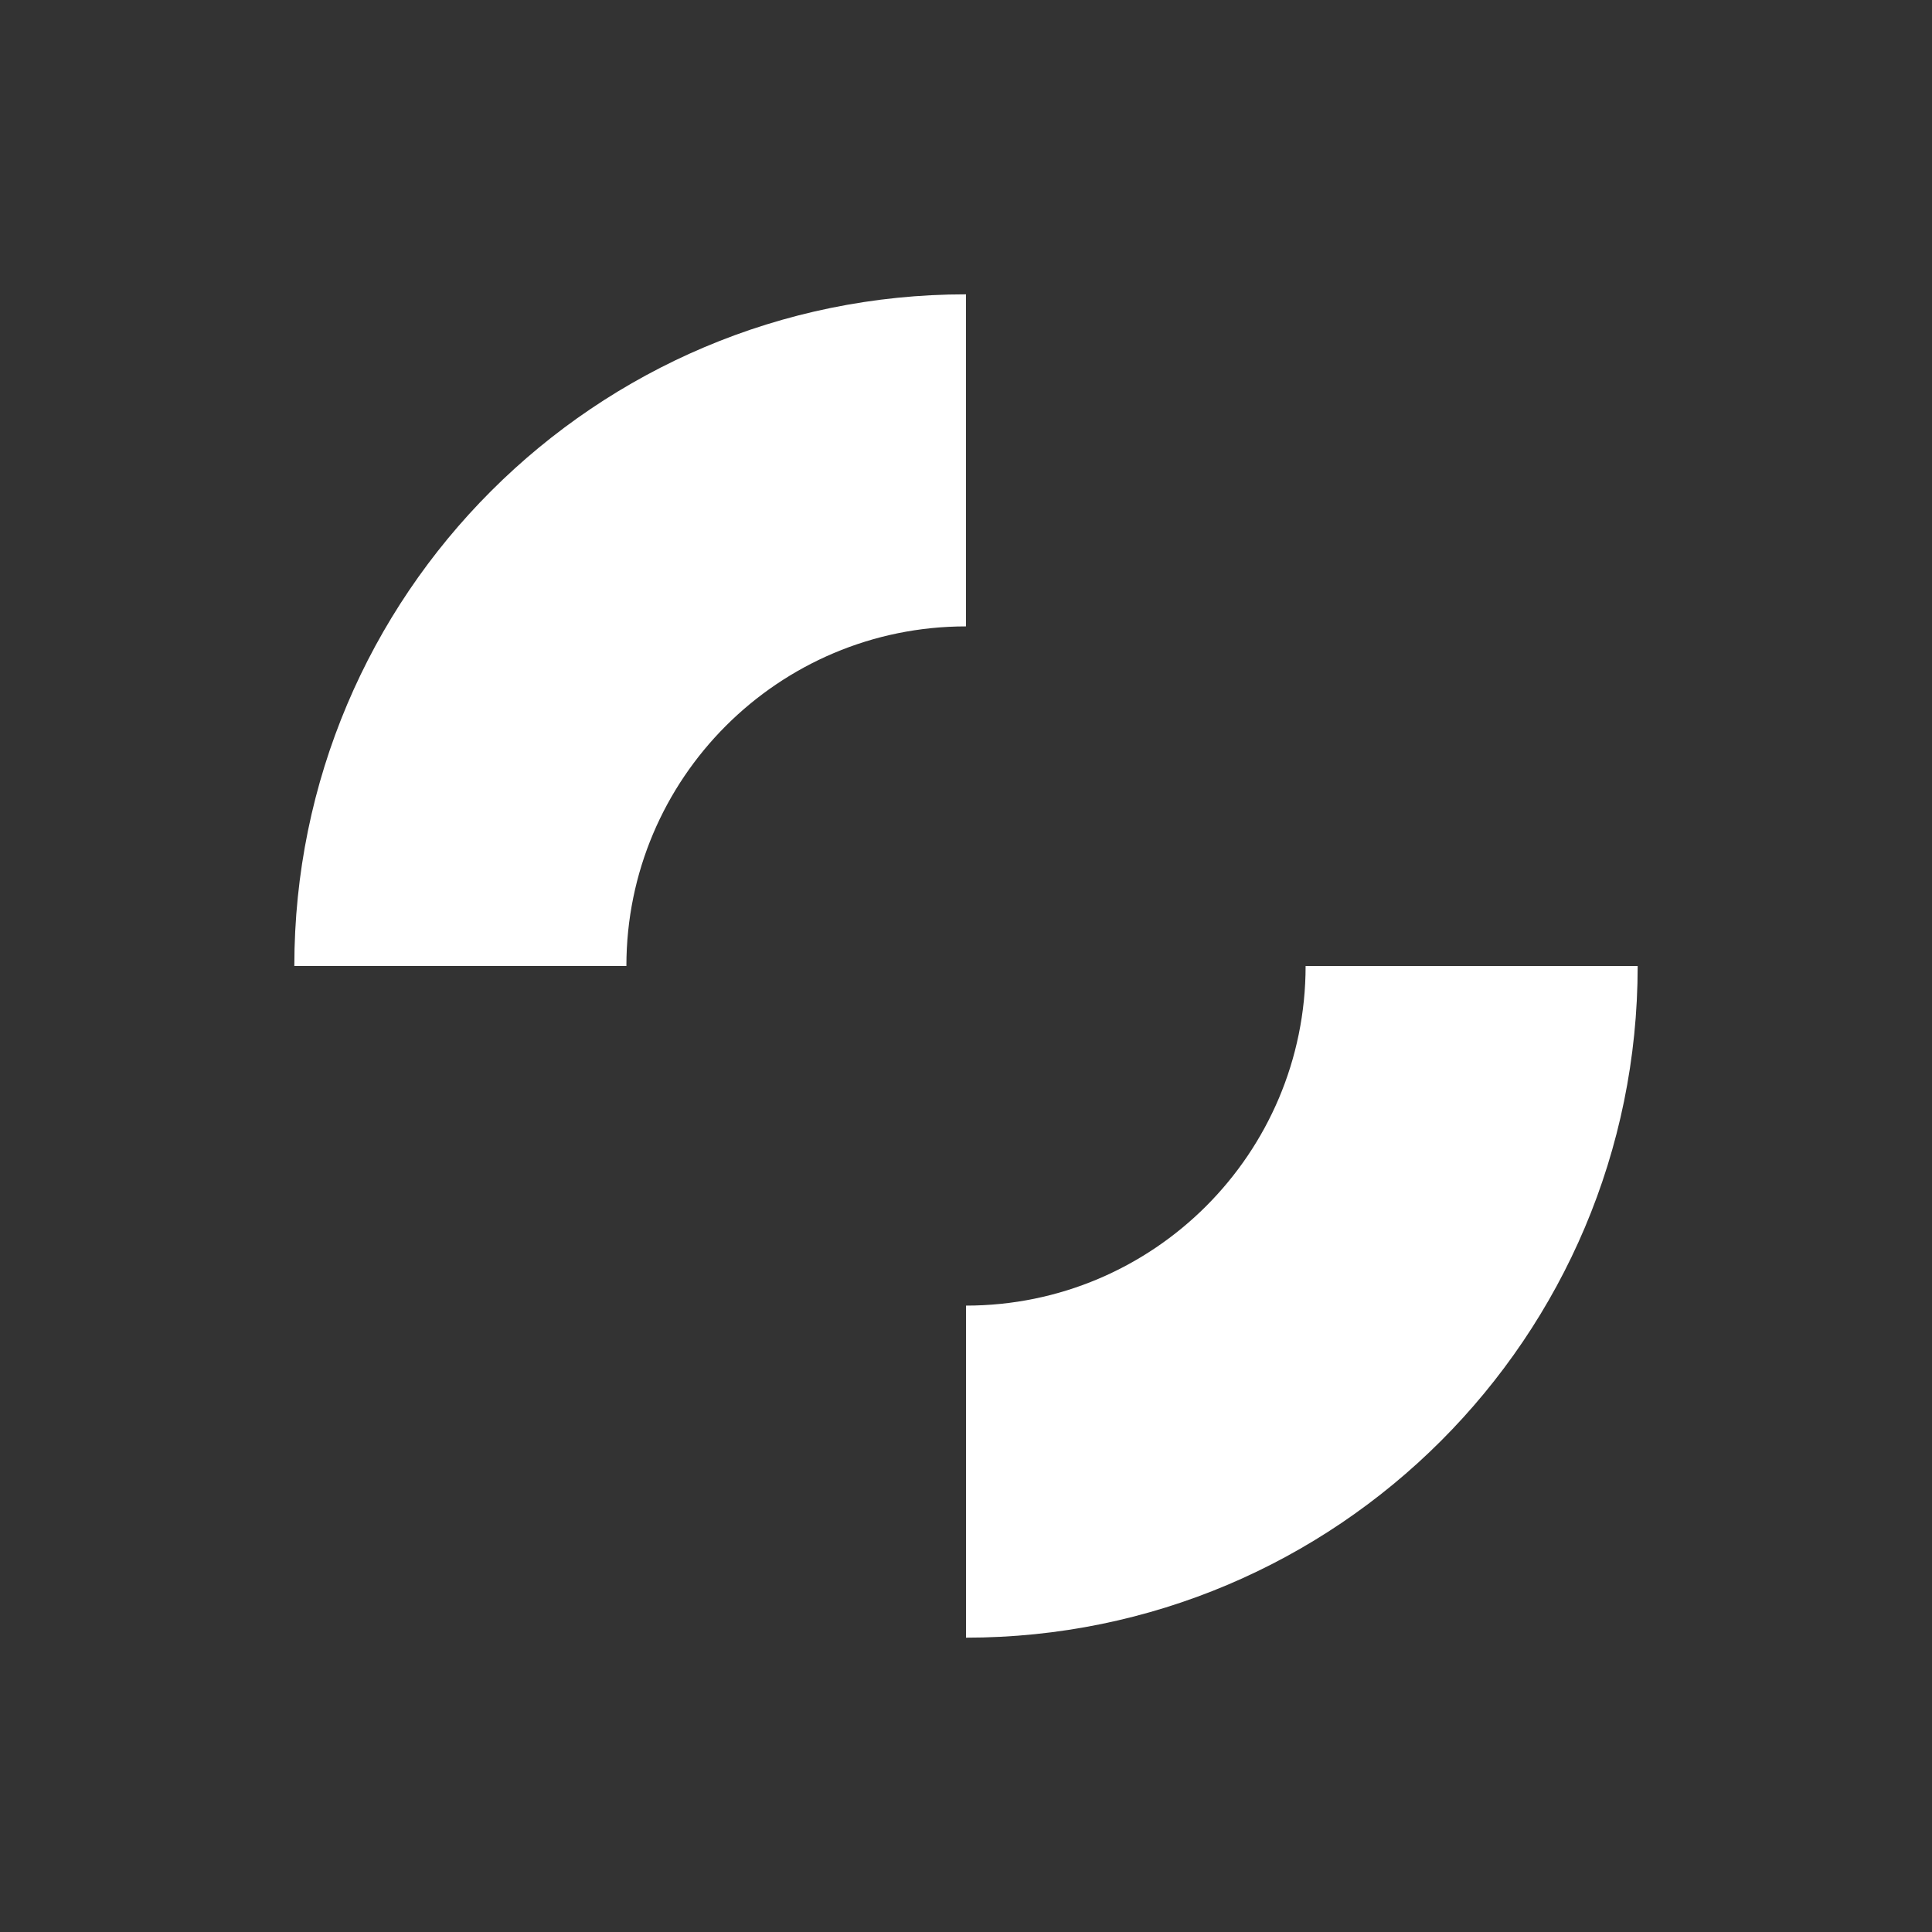 <?xml version="1.0" encoding="utf-8"?>
<!-- Generator: Adobe Illustrator 23.0.1, SVG Export Plug-In . SVG Version: 6.00 Build 0)  -->
<svg version="1.1" id="Layer_1" xmlns="http://www.w3.org/2000/svg" xmlns:xlink="http://www.w3.org/1999/xlink" x="0px" y="0px"
	 viewBox="0 0 256 256" style="enable-background:new 0 0 256 256;" xml:space="preserve">
<rect x="0" y="0" width="256" height="256" fill="#333333" stroke="none"/>
<style type="text/css">
	.st0{fill:none;}
	.st1{fill:#FFFFFF;}
</style>
<path class="st0" d="M128,173c24.85,0,45-20.15,45-45h-45V173z"/>
<path class="st0" d="M83,128c0,24.85,20.15,45,45,45v-45H83z"/>
<path class="st0" d="M128,83v45h45C173,103.15,152.85,83,128,83z"/>
<path class="st0" d="M128,83c-24.85,0-45,20.15-45,45h45V83z"/>
<path class="st1" d="M173,128c0,24.85-20.15,45-45,45v44c49.15,0,89-39.85,89-89H173z"/>
<path class="st1" d="M128,83V39c-49.15,0-89,39.85-89,89h44C83,103.15,103.15,83,128,83z"/>
</svg>

